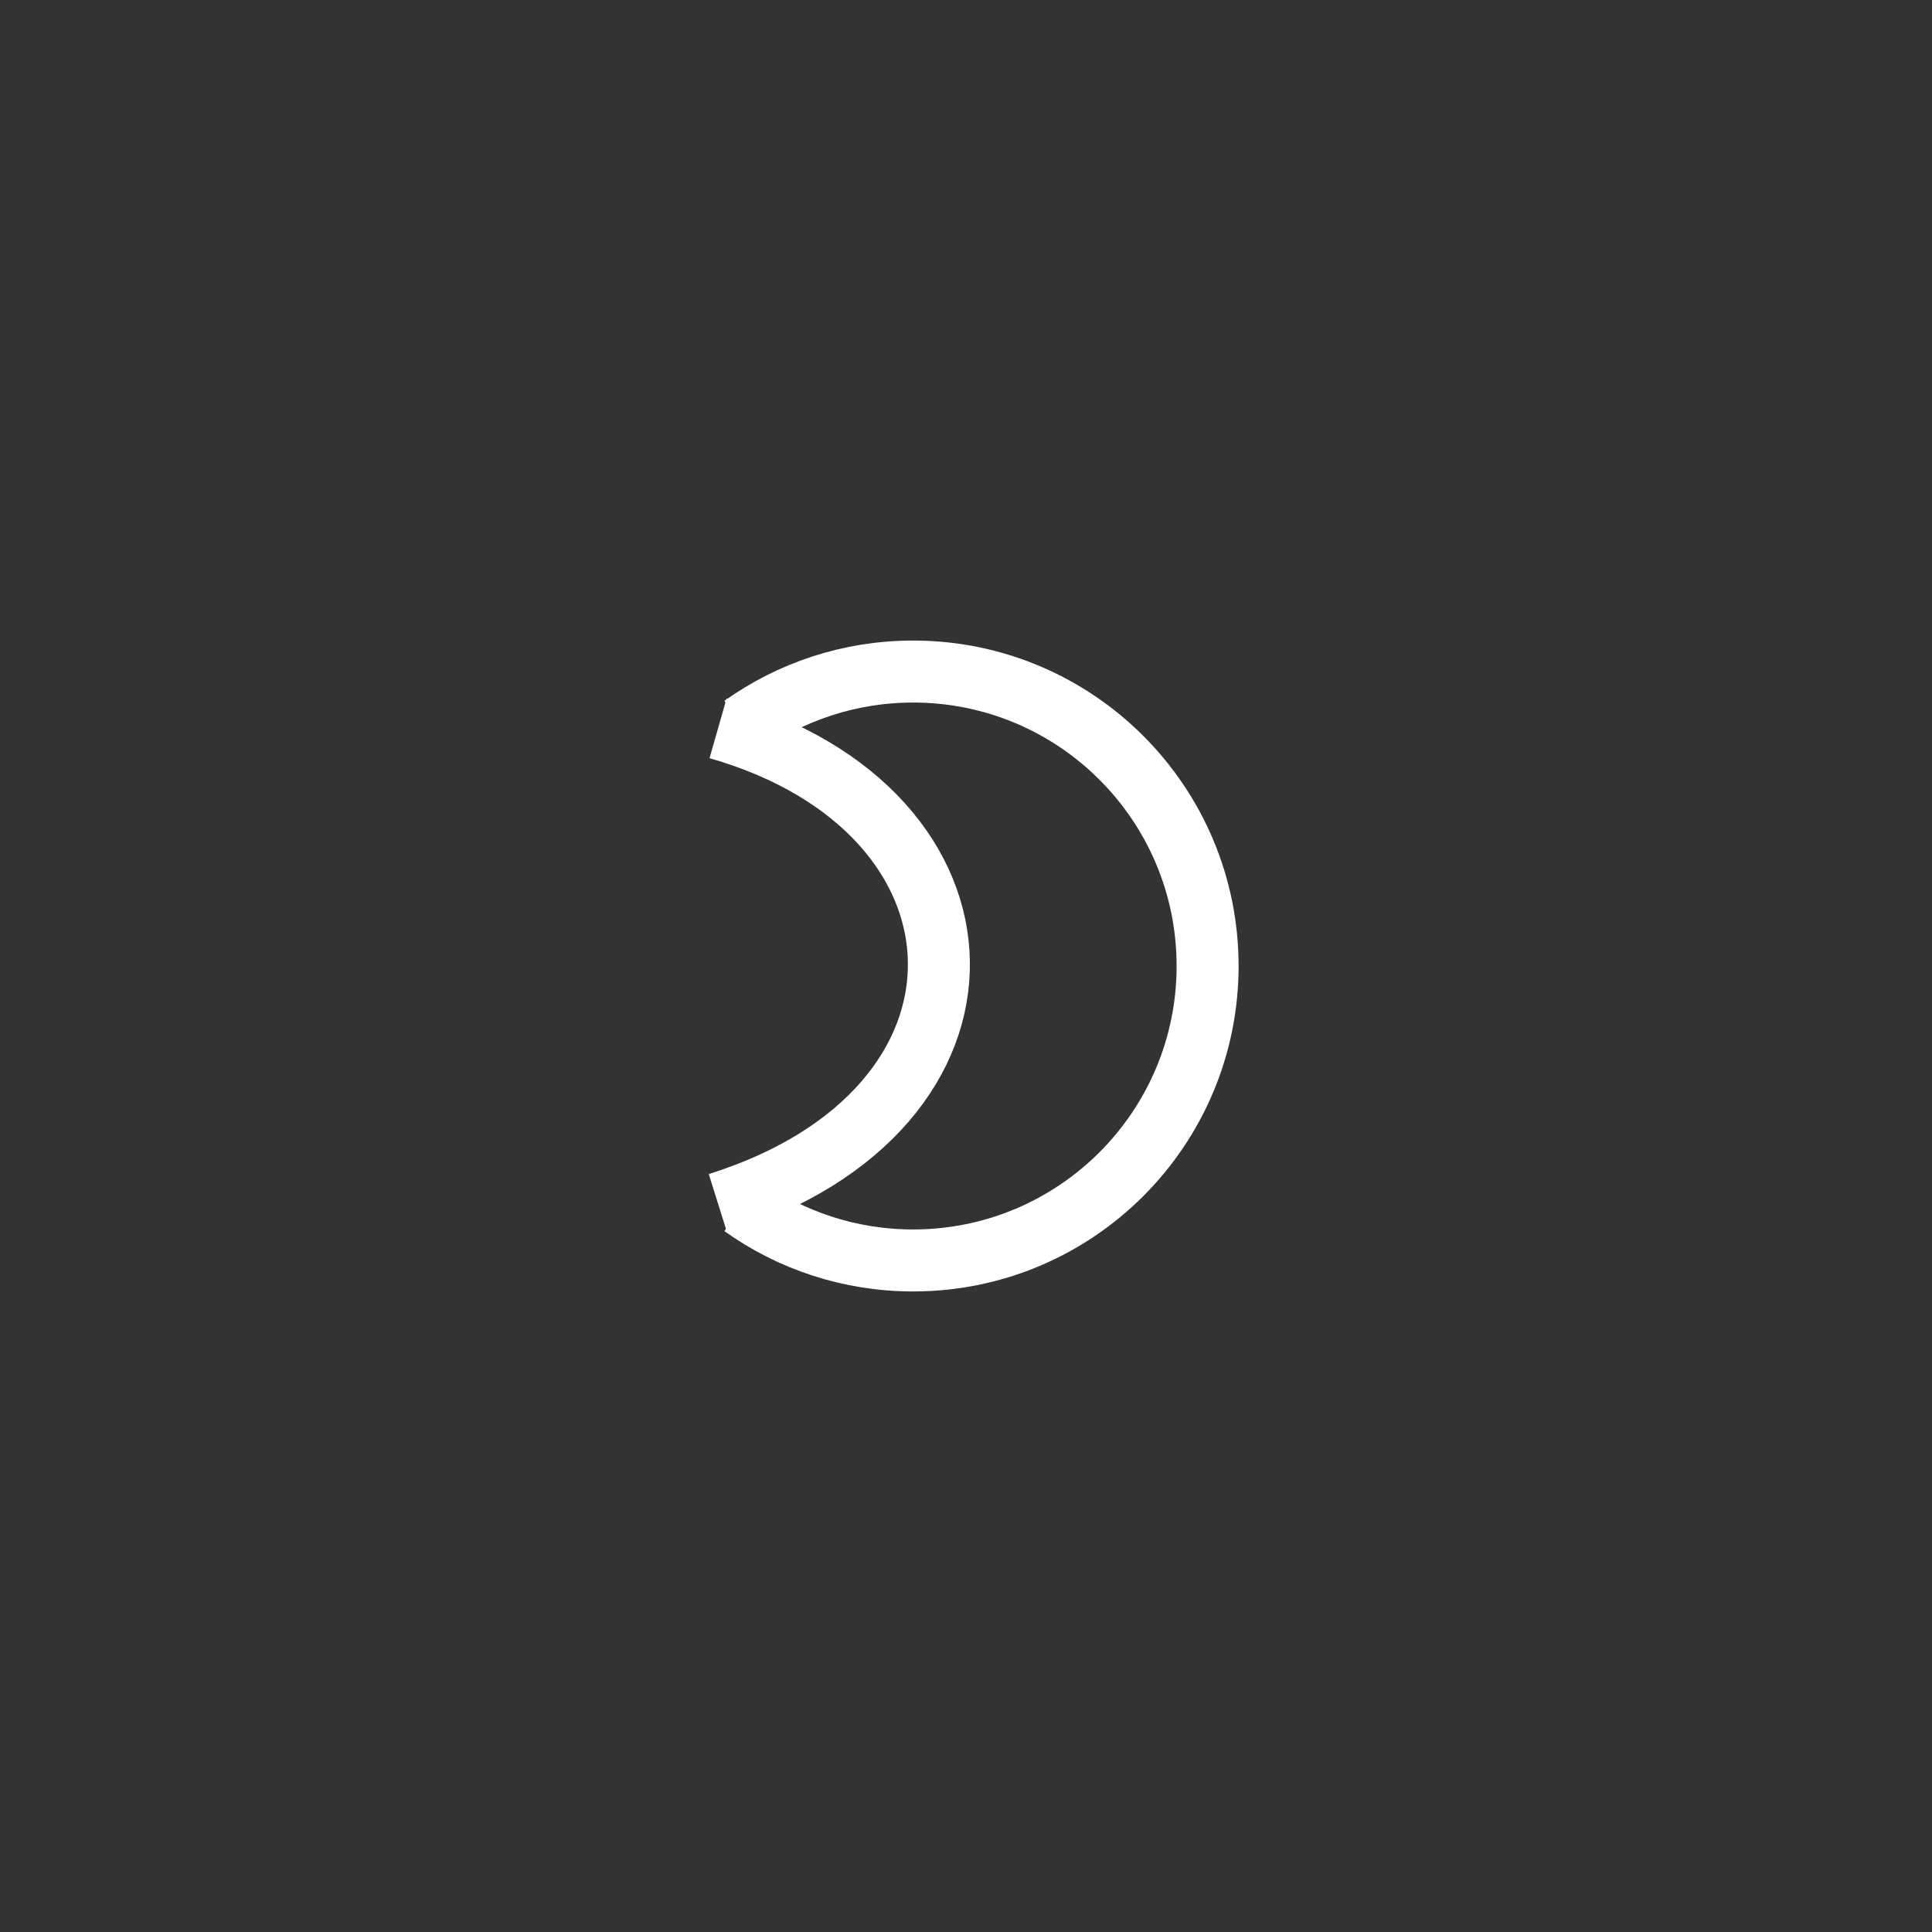 <svg width="187" height="187" viewBox="0 0 187 187" fill="none" xmlns="http://www.w3.org/2000/svg">
<rect x="0" y="0" width="187" height="187" fill="#333333" stroke="none"/>
<path d="M71.855 116.719C76.517 120.044 82.223 122 88.385 122C104.125 122 116.885 109.24 116.885 93.5C116.885 77.76 104.125 65 88.385 65C82.223 65 76.517 66.956 71.855 70.281" stroke="white" stroke-width="6"/>
<path d="M69.5 70.5C97.43 78.48 98.57 107.38 69.5 116.5" stroke="white" stroke-width="6"/>
</svg>
